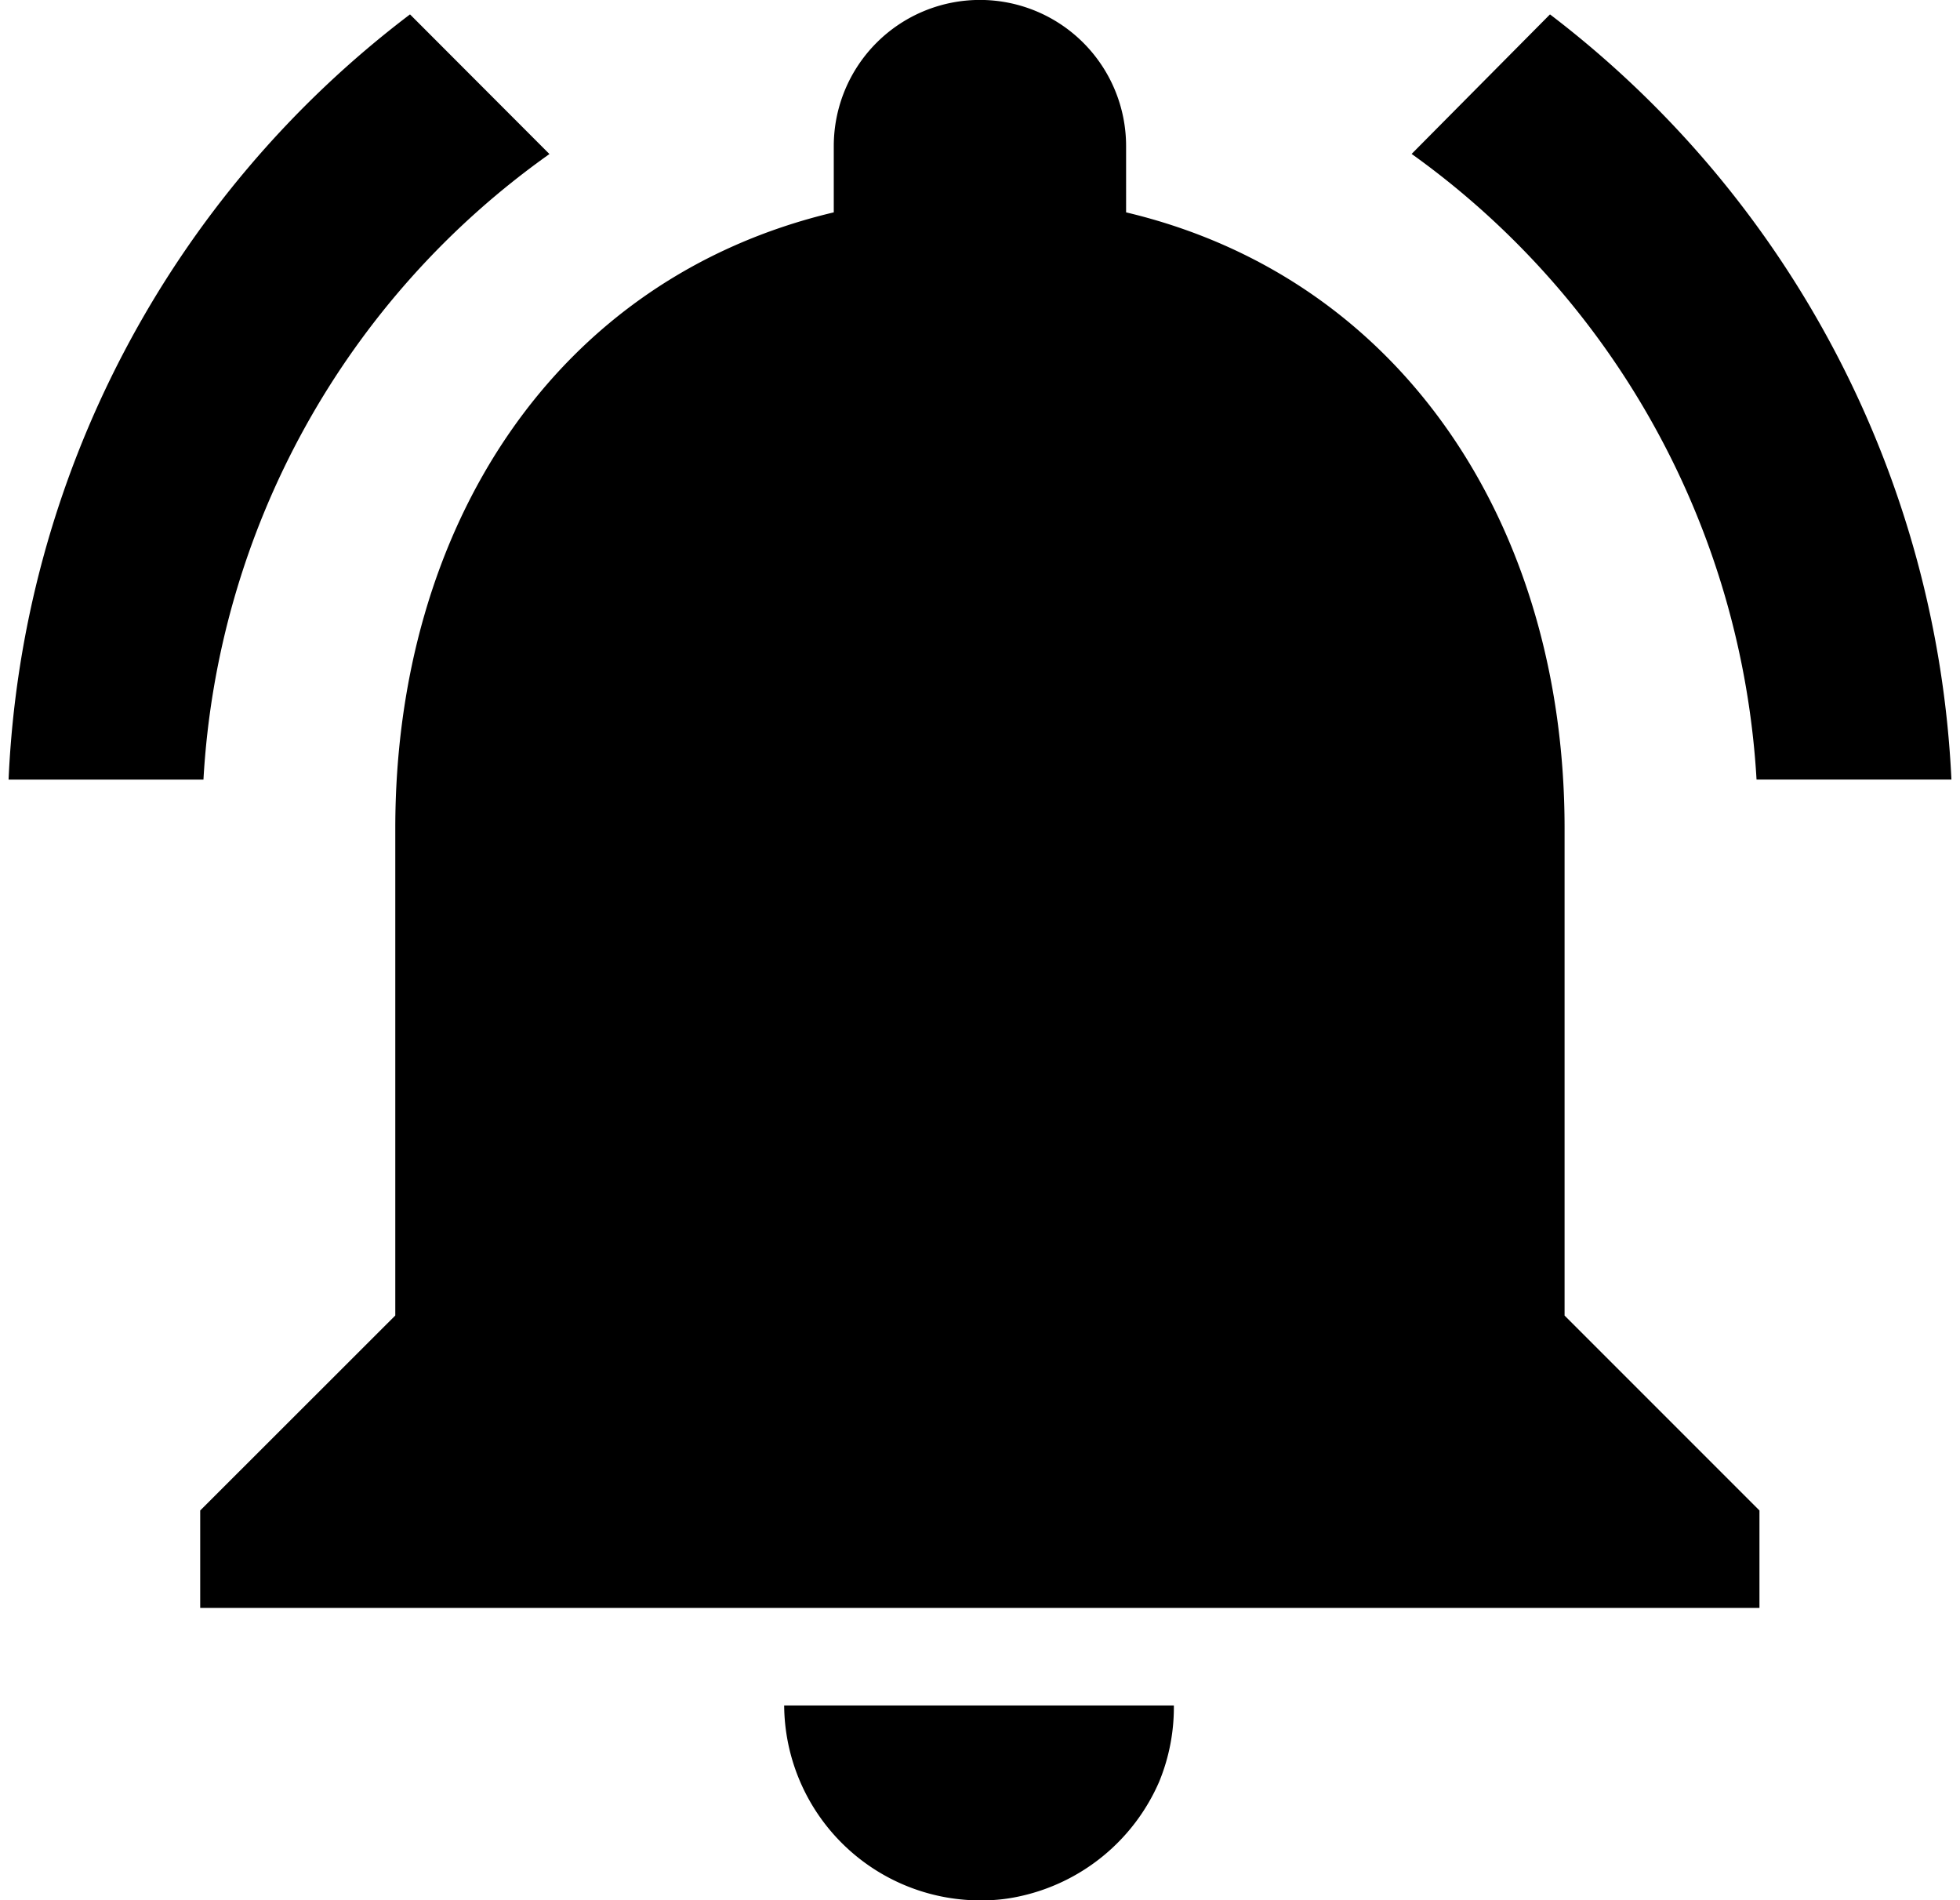 <svg
      xmlns="http://www.w3.org/2000/svg"
      width="20.632"
      height="20"
      viewBox="0 0 28.632 28"
    >
      <path
        id="Icon_material-notifications-active"
        data-name="Icon material-notifications-active"
        d="M9.745,4.456,7.692,2.4A14.969,14.969,0,0,0,1.776,13.675H4.648a12.127,12.127,0,0,1,5.1-9.218Zm17.791,9.218h2.872A15.061,15.061,0,0,0,24.492,2.4L22.453,4.456A12.2,12.2,0,0,1,27.536,13.675Zm-2.829.718c0-4.408-2.355-8.1-6.462-9.075V4.341a2.154,2.154,0,1,0-4.308,0v.976c-4.121.976-6.462,4.652-6.462,9.075v7.179L4.6,24.444V25.88H27.579V24.444l-2.872-2.872ZM16.092,30.188a2.515,2.515,0,0,0,.574-.057,2.913,2.913,0,0,0,2.068-1.694,2.883,2.883,0,0,0,.215-1.12H13.206a2.893,2.893,0,0,0,2.886,2.872Z"
        transform="translate(-1.776 -2.188)"
        fill="currentColor"
      />
    </svg>